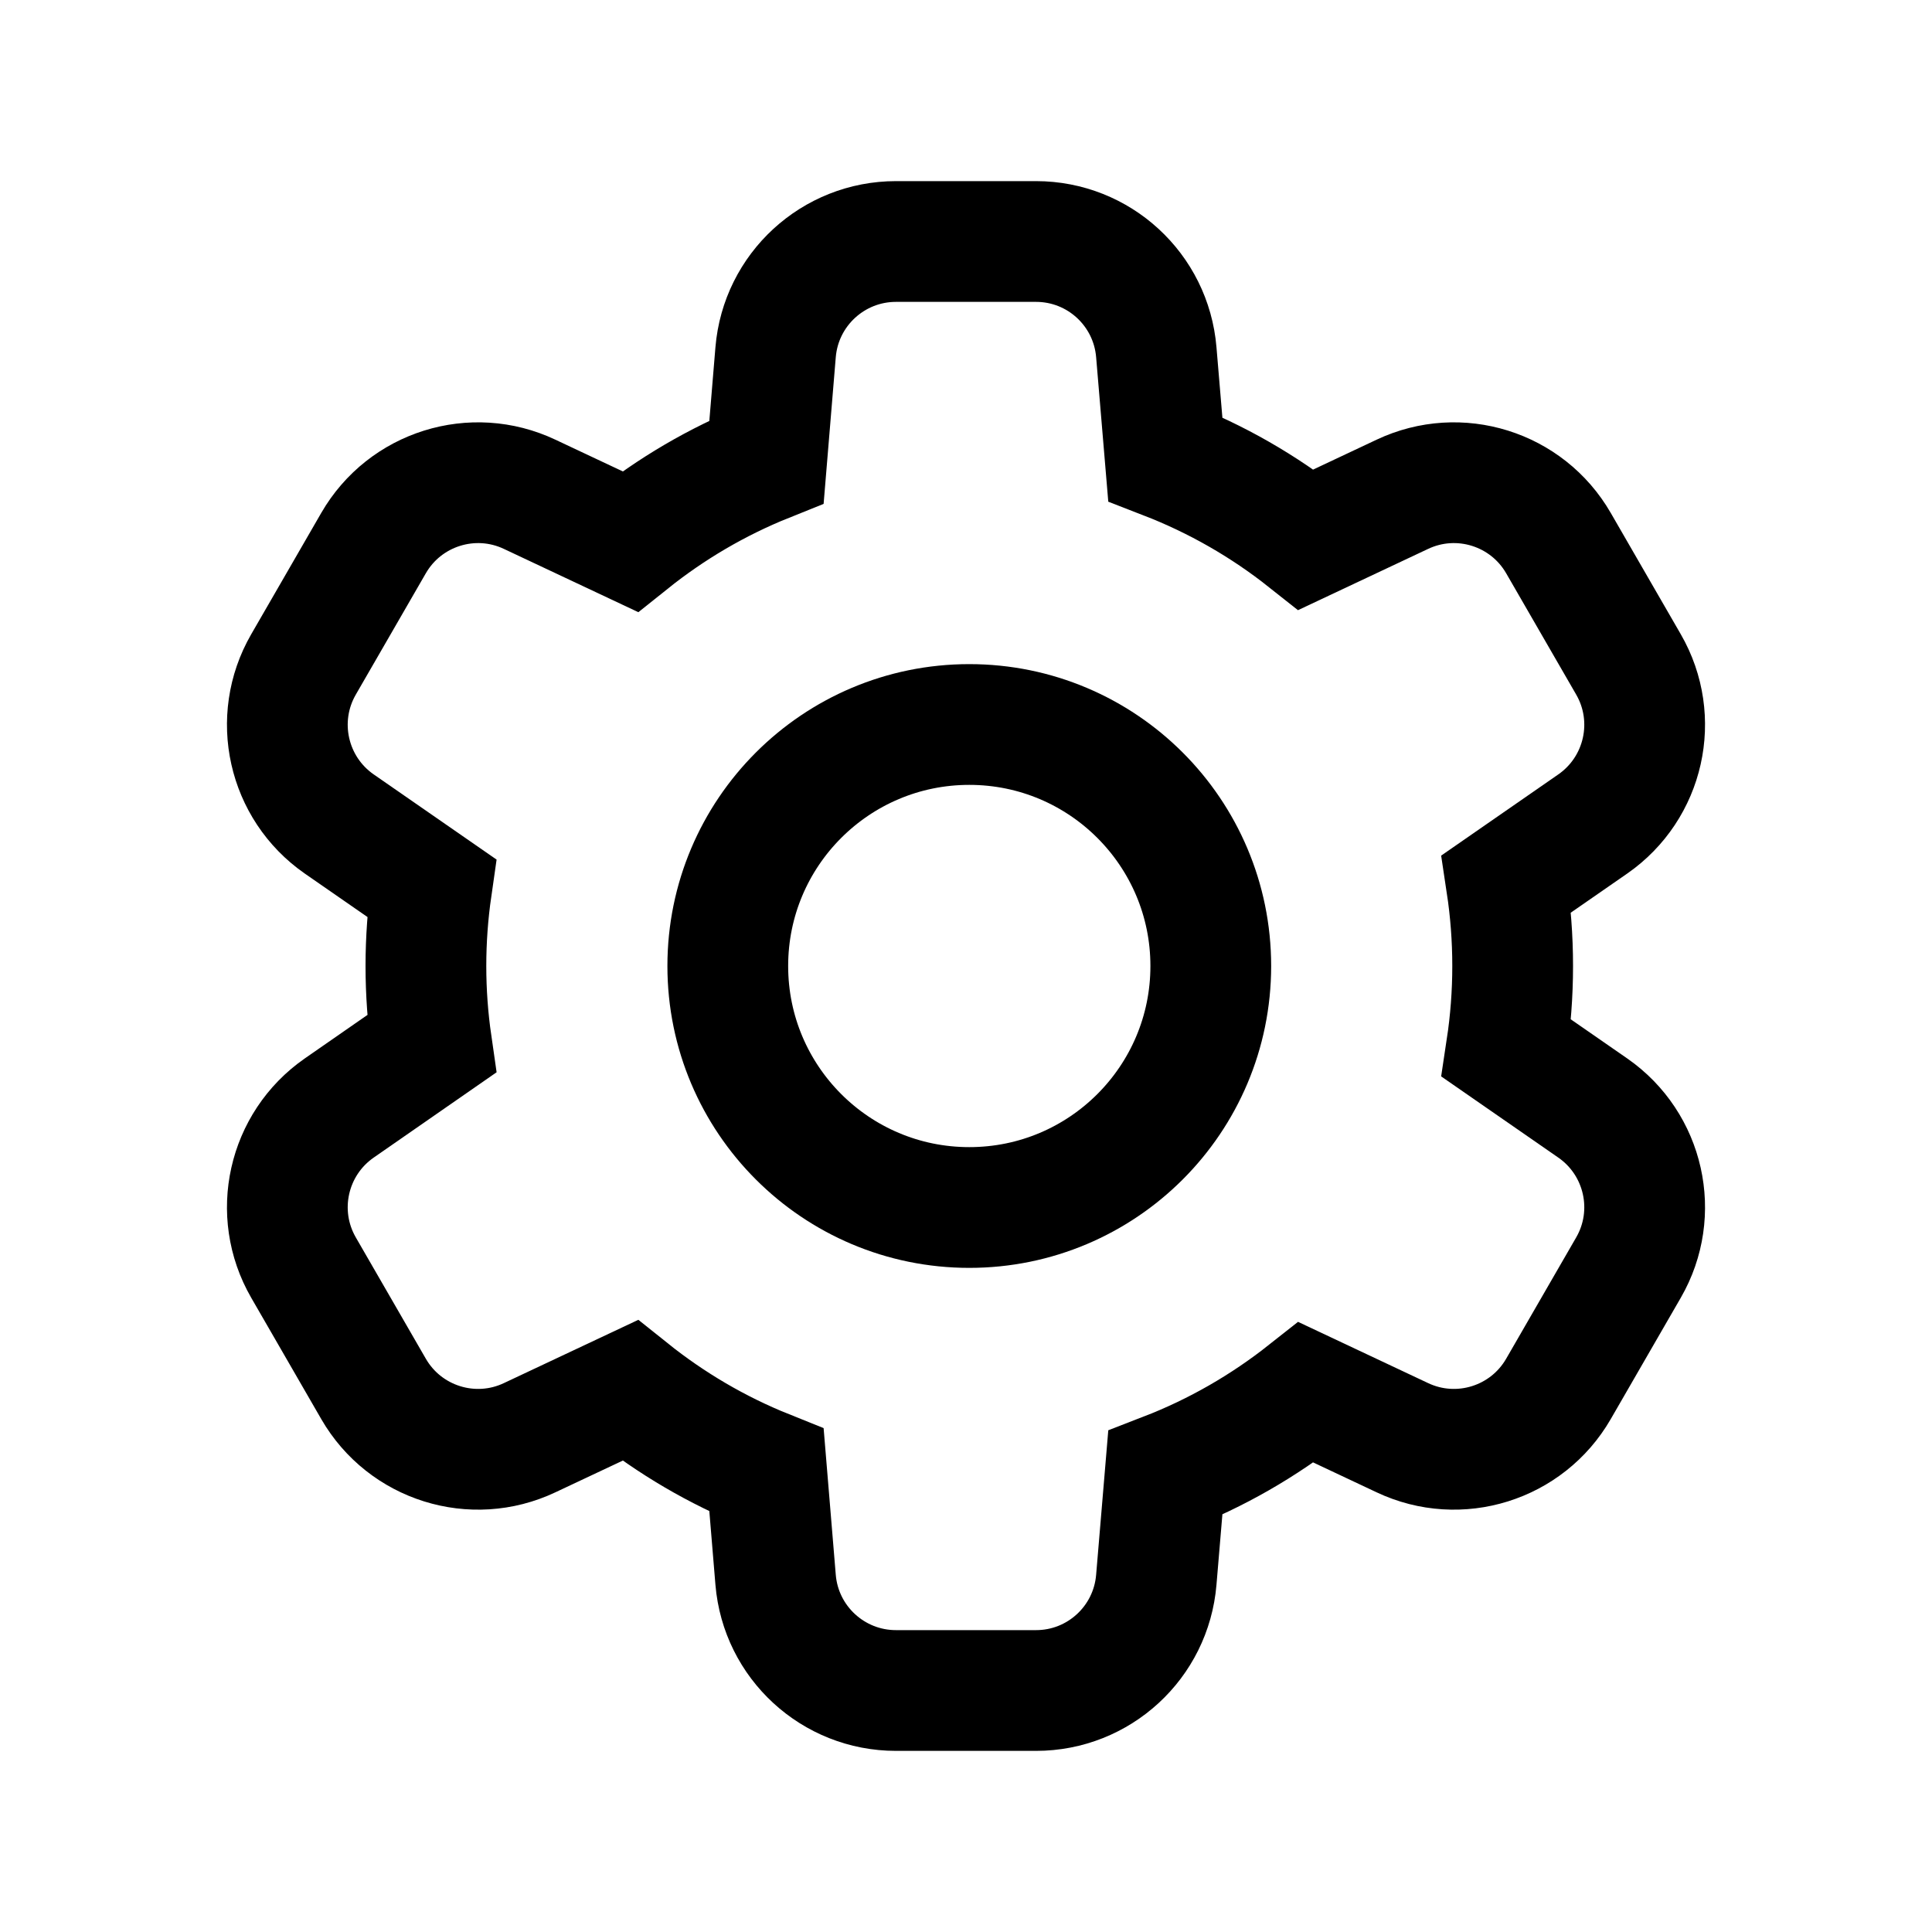 <svg width="20" height="20" viewBox="0 0 20 20" fill="none" xmlns="http://www.w3.org/2000/svg">
<path fill-rule="evenodd" clip-rule="evenodd" d="M10.725 2.5C11.375 2.5 11.916 2.998 11.97 3.646L12.063 4.752C12.592 4.957 13.083 5.239 13.521 5.586L14.517 5.117C15.105 4.839 15.808 5.059 16.133 5.622L16.858 6.878C17.183 7.441 17.022 8.159 16.488 8.53L15.595 9.149C15.637 9.427 15.659 9.711 15.659 10C15.659 10.289 15.637 10.573 15.595 10.851L16.488 11.47C17.022 11.841 17.183 12.559 16.858 13.122L16.133 14.378C15.808 14.941 15.105 15.161 14.517 14.883L13.521 14.414C13.083 14.76 12.593 15.043 12.063 15.248L11.97 16.354C11.916 17.002 11.375 17.5 10.725 17.5H9.275C8.625 17.5 8.083 17.002 8.029 16.354L7.935 15.22C7.422 15.014 6.947 14.734 6.522 14.394L5.483 14.883C4.895 15.161 4.192 14.941 3.867 14.378L3.142 13.122C2.817 12.559 2.978 11.841 3.512 11.47L4.467 10.807C4.429 10.544 4.409 10.274 4.409 10C4.409 9.726 4.429 9.456 4.467 9.192L3.512 8.53C2.978 8.159 2.817 7.441 3.142 6.878L3.867 5.622C4.192 5.059 4.895 4.839 5.483 5.117L6.522 5.606C6.947 5.266 7.422 4.986 7.935 4.78L8.029 3.646C8.083 2.998 8.625 2.5 9.275 2.5H10.725Z" stroke="black" stroke-width="1.25"/>
<circle cx="10.034" cy="10" r="2.5" stroke="black" stroke-width="1.25"/>
</svg>
